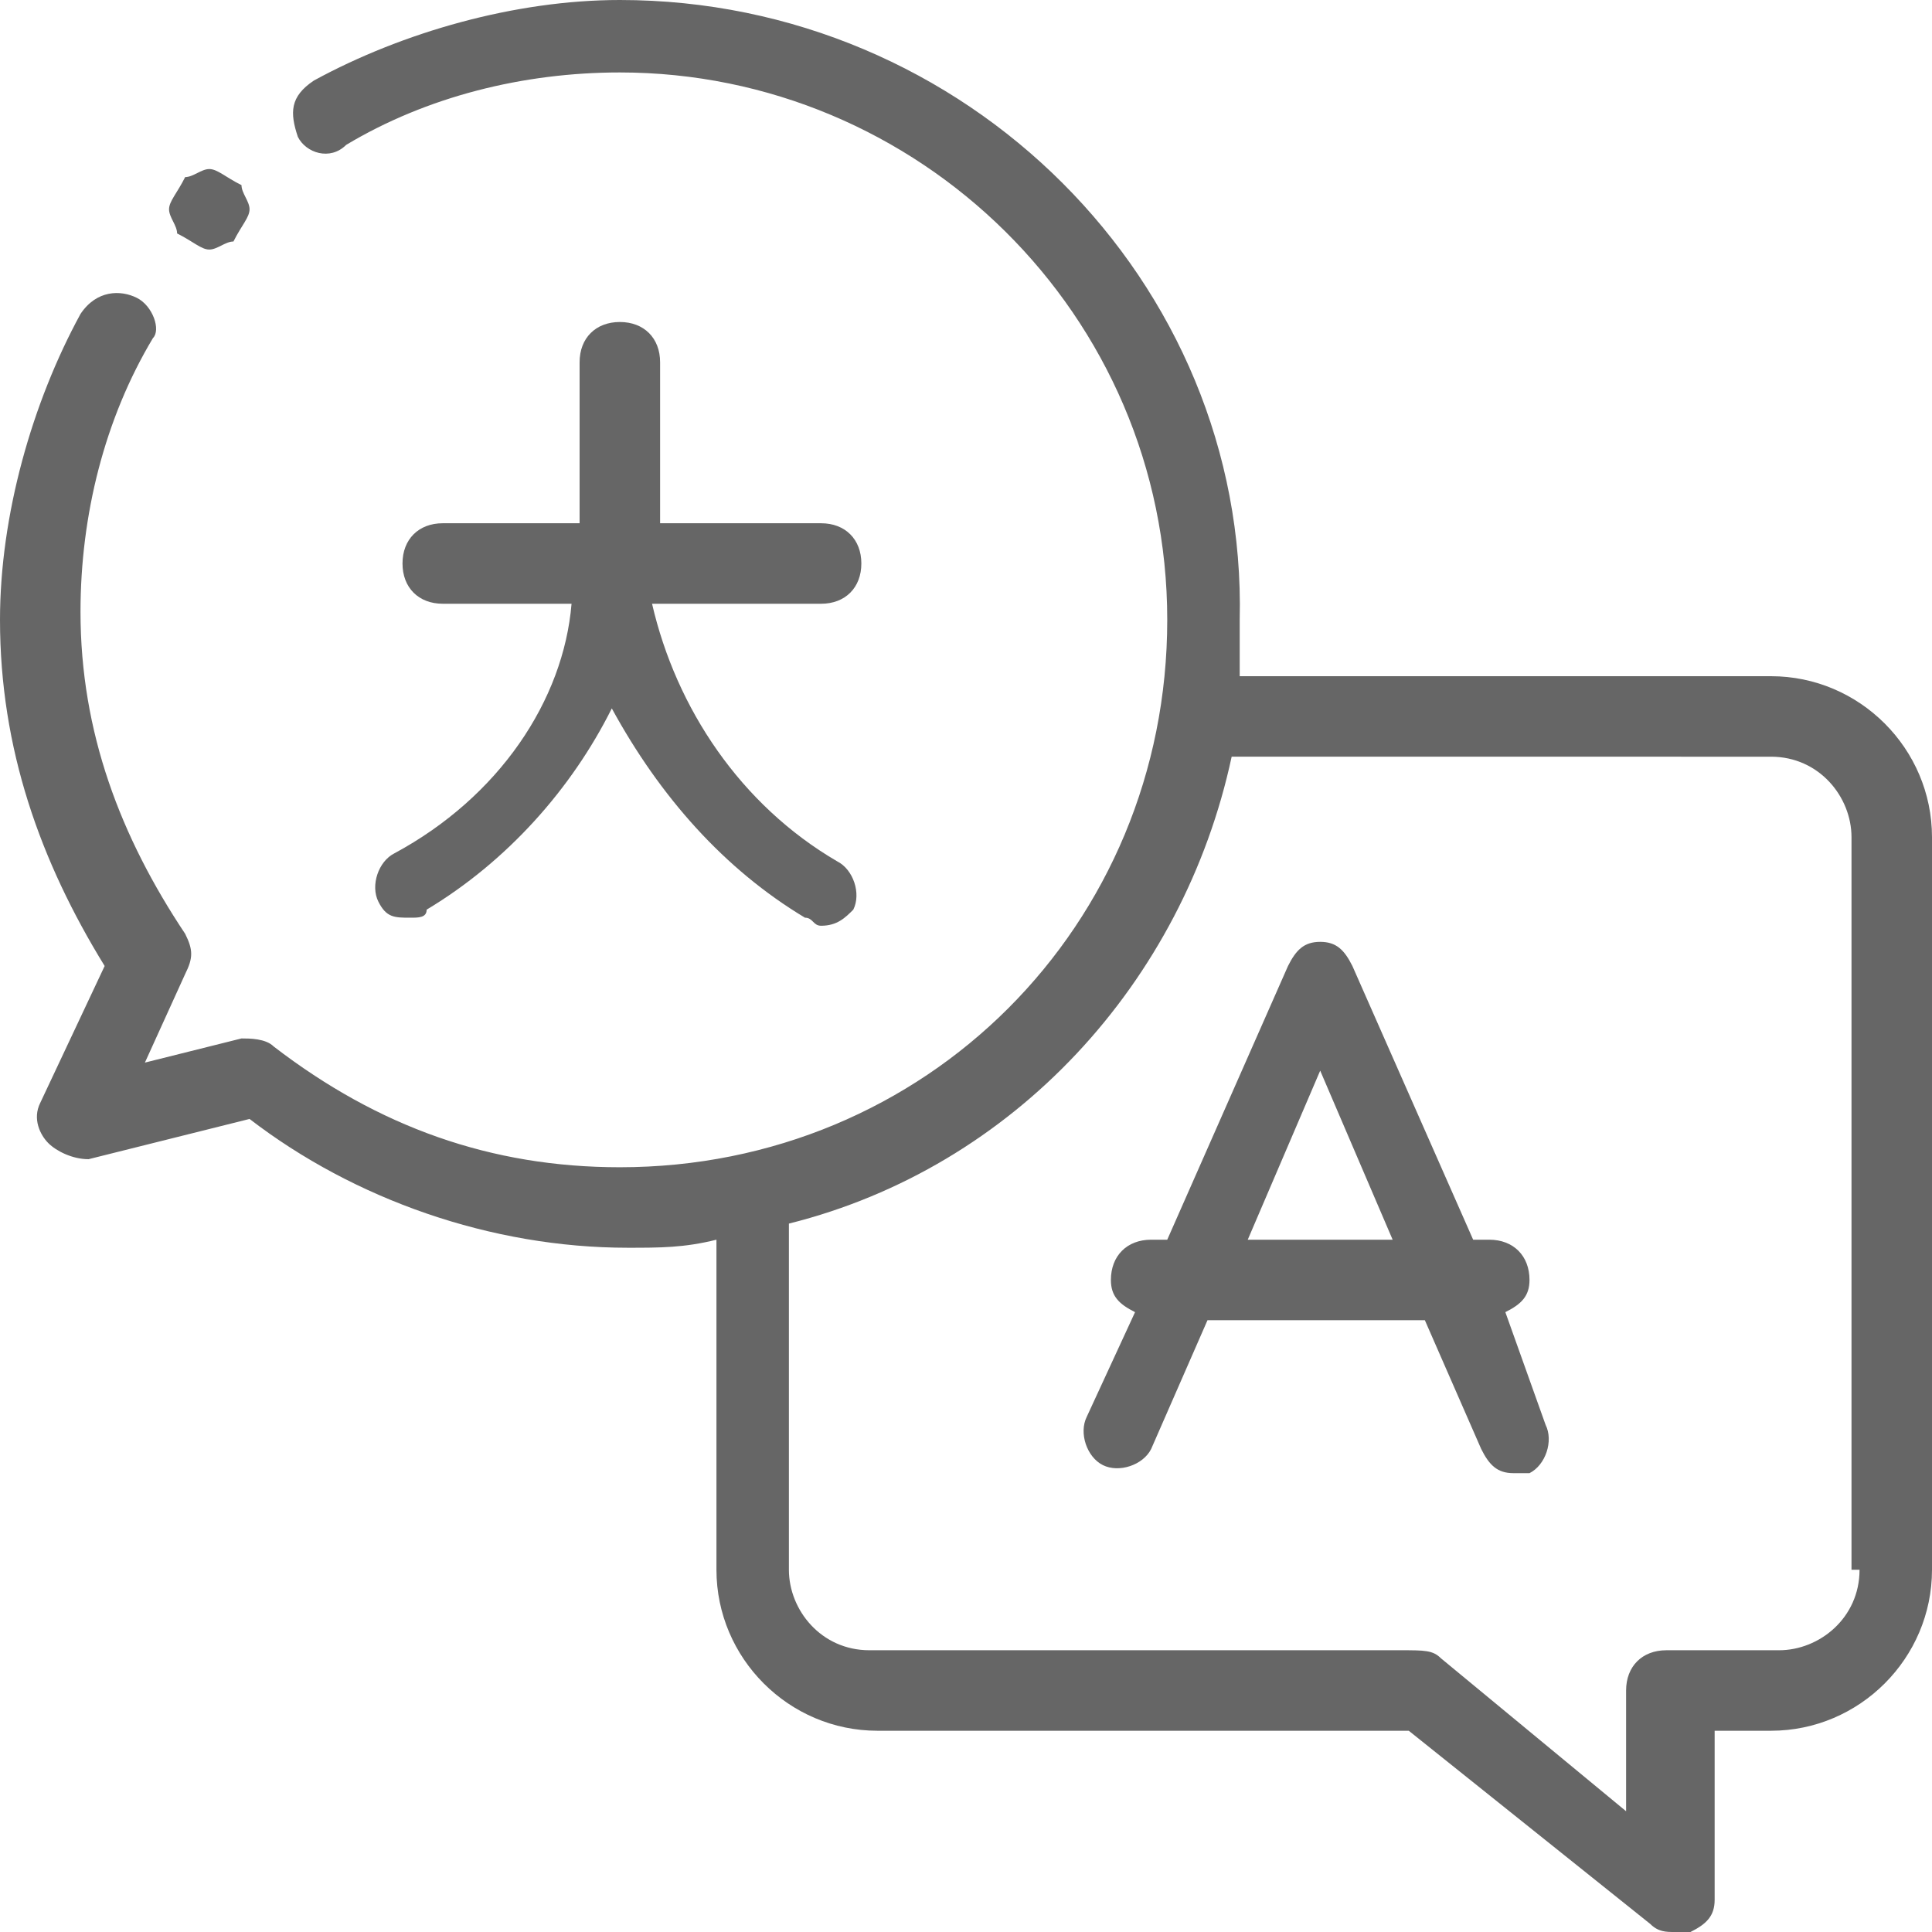 <?xml version="1.0" encoding="utf-8"?>
<!-- Generator: Adobe Illustrator 21.0.0, SVG Export Plug-In . SVG Version: 6.00 Build 0)  -->
<svg version="1.1" id="Layer_1" xmlns="http://www.w3.org/2000/svg" xmlns:xlink="http://www.w3.org/1999/xlink" x="0px" y="0px"
	 viewBox="0 0 24 24" style="enable-background:new 0 0 24 24;" xml:space="preserve">
<style type="text/css">
	.st0{fill:#666666;}
</style>
<path class="st0" d="M22,8.4h-6.6c0-0.2,0-0.5,0-0.7C15.5,3.5,12,0,7.7,0C6.4,0,5,0.4,3.9,1C3.6,1.2,3.6,1.4,3.7,1.7
	C3.8,1.9,4.1,2,4.3,1.8c1-0.6,2.2-0.9,3.4-0.9c3.7,0,6.8,3,6.8,6.8s-3,6.8-6.8,6.8c-1.6,0-3-0.5-4.3-1.5c-0.1-0.1-0.3-0.1-0.4-0.1
	l-1.2,0.3l0.5-1.1c0.1-0.2,0.1-0.3,0-0.5c-0.8-1.2-1.3-2.5-1.3-4c0-1.2,0.3-2.4,0.9-3.4C2,4.1,1.9,3.8,1.7,3.7S1.2,3.6,1,3.9
	C0.4,5,0,6.4,0,7.7c0,1.6,0.5,3,1.3,4.3l-0.8,1.7c-0.1,0.2,0,0.4,0.1,0.5s0.3,0.2,0.5,0.2l2-0.5c1.3,1,3,1.6,4.7,1.6
	c0.4,0,0.7,0,1.1-0.1v4.1c0,1.1,0.9,2,2,2h6.6l3,2.4c0.1,0.1,0.2,0.1,0.3,0.1c0.1,0,0.1,0,0.2,0c0.2-0.1,0.3-0.2,0.3-0.4v-2.1H22
	c1.1,0,2-0.9,2-2v-9.1C24,9.3,23.1,8.4,22,8.4z M23.1,19.5c0,0.6-0.5,1-1,1h-1.4c-0.3,0-0.5,0.2-0.5,0.5v1.5l-2.3-1.9
	c-0.1-0.1-0.2-0.1-0.5-0.1h-6.6c-0.6,0-1-0.5-1-1v-4.3c2.8-0.7,4.9-3,5.5-5.8H22c0.6,0,1,0.5,1,1V19.5z"/>
<path class="st0" d="M18.7,16.3c0.2-0.1,0.3-0.2,0.3-0.4c0-0.3-0.2-0.5-0.5-0.5h-0.2L16.8,12c-0.1-0.2-0.2-0.3-0.4-0.3
	S16.1,11.8,16,12l-1.5,3.4h-0.2c-0.3,0-0.5,0.2-0.5,0.5c0,0.2,0.1,0.3,0.3,0.4l-0.6,1.3c-0.1,0.2,0,0.5,0.2,0.6
	c0.2,0.1,0.5,0,0.6-0.2l0.7-1.6h2.7l0.7,1.6c0.1,0.2,0.2,0.3,0.4,0.3c0.1,0,0.1,0,0.2,0c0.2-0.1,0.3-0.4,0.2-0.6L18.7,16.3z
	 M15.5,15.4l0.9-2.1l0.9,2.1H15.5z"/>
<path class="st0" d="M2.6,3.1c0.1,0,0.2-0.1,0.3-0.1C3,2.8,3.1,2.7,3.1,2.6c0-0.1-0.1-0.2-0.1-0.3C2.8,2.2,2.7,2.1,2.6,2.1
	c-0.1,0-0.2,0.1-0.3,0.1C2.2,2.4,2.1,2.5,2.1,2.6c0,0.1,0.1,0.2,0.1,0.3C2.4,3,2.5,3.1,2.6,3.1z"/>
<path class="st0" d="M4.9,10.6c-0.2,0.1-0.3,0.4-0.2,0.6c0.1,0.2,0.2,0.2,0.4,0.2c0.1,0,0.2,0,0.2-0.1c1-0.6,1.8-1.5,2.3-2.5
	C8.2,9.9,9,10.8,10,11.4c0.1,0,0.1,0.1,0.2,0.1c0.2,0,0.3-0.1,0.4-0.2c0.1-0.2,0-0.5-0.2-0.6c-1.2-0.7-2-1.9-2.3-3.2h2.1
	c0.3,0,0.5-0.2,0.5-0.5s-0.2-0.5-0.5-0.5H8.2v-2C8.2,4.2,8,4,7.7,4S7.2,4.2,7.2,4.5v2H5.5c-0.3,0-0.5,0.2-0.5,0.5s0.2,0.5,0.5,0.5
	h1.6C7,8.7,6.2,9.9,4.9,10.6z"/>
</svg>
